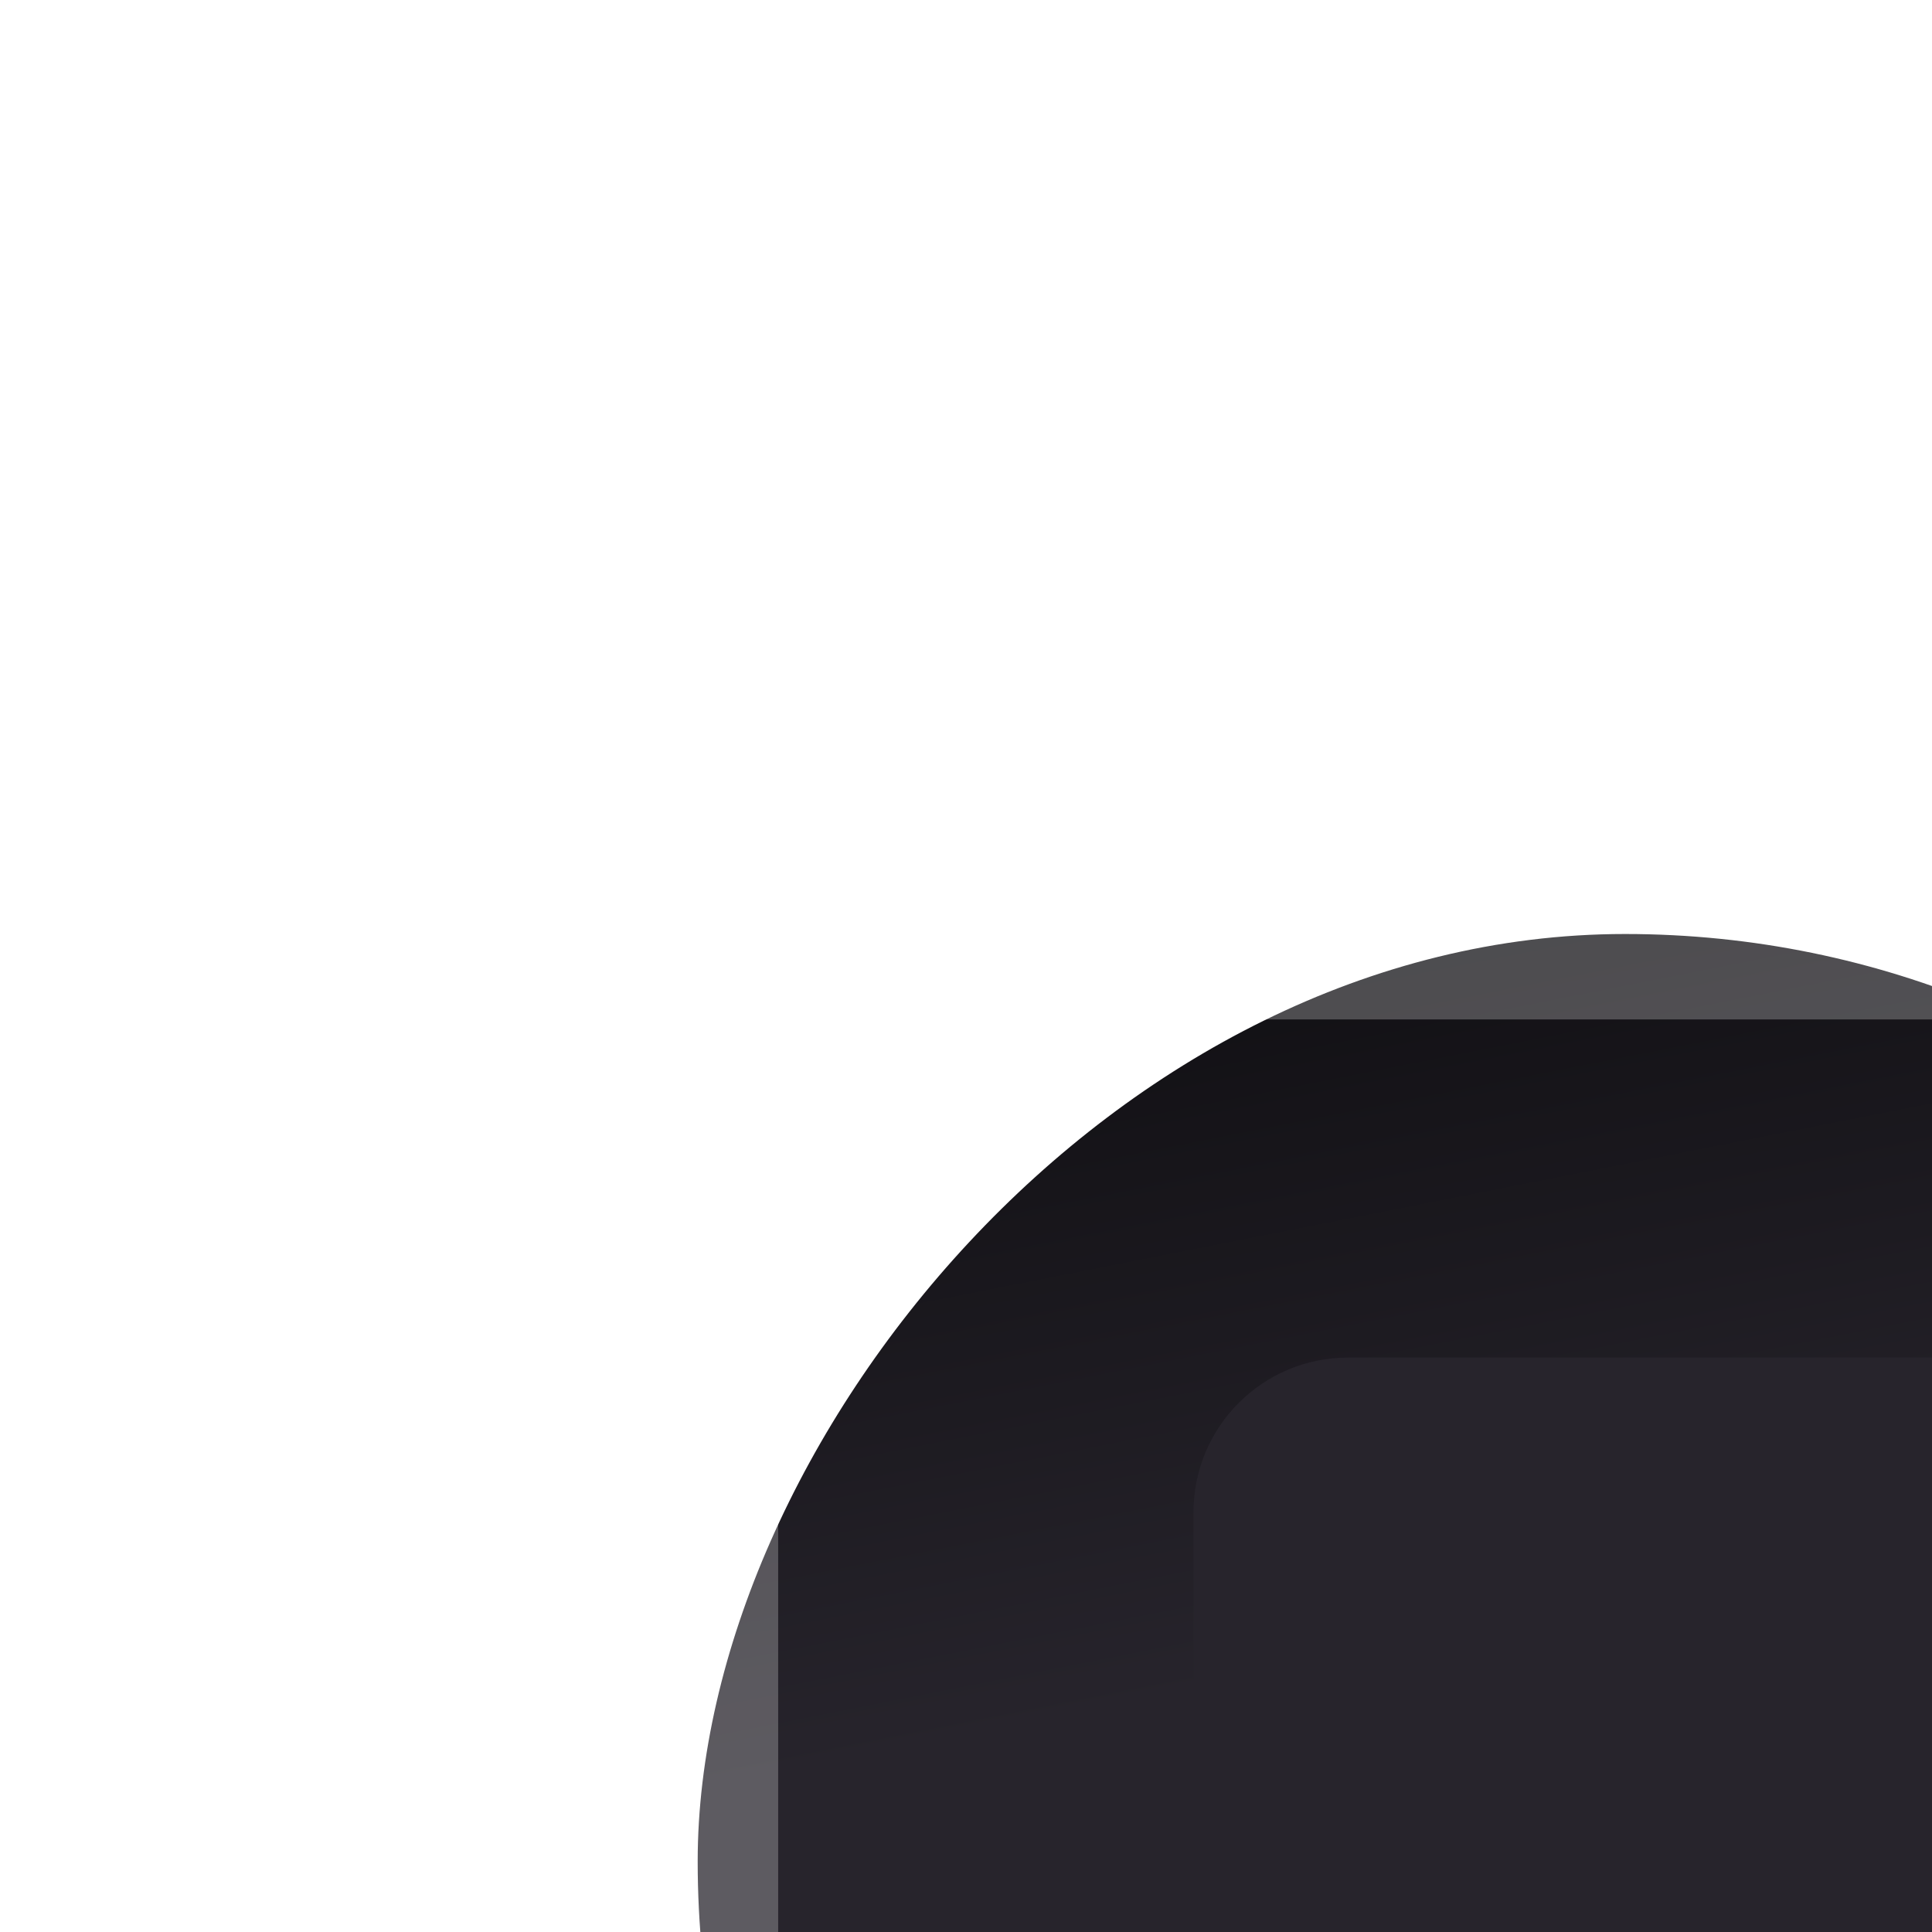 <svg width="100%" height="100%" viewBox="0 0 25 25" fill="none" xmlns="http://www.w3.org/2000/svg">
    <g filter="url(#filter1_ii_152_2082j0j3mxsipas4uvy6ix62)">
        <rect width="24" height="24" rx="12" transform="matrix(1 0 0 -1 0.426 24.617)"
            fill="url(#paint1_linear_152_2082j0j3mxsipas4uvy6ix62)"></rect>

        <g filter="url(#filter2_ii_152_2082j0j3mxsipas4uvy6ix62)">

            <rect x="0.342" y="0.598" width="24" height="24" rx="2" fill="#27242C"></rect>
        </g>

        <rect x="0.905" y="1.16" width="22.875" height="22.875" rx="1.5" stroke="white"
            stroke-opacity="0.25" stroke-width="1.125"></rect>
    </g>

    <defs>
        <filter x="-0.805" y="-0.549" width="202.98" height="37.783" filterUnits="userSpaceOnUse"
            color-interpolation-filters="sRGB" id="filter1_ii_152_2082j0j3mxsipas4uvy6ix62">
            <feFlood flood-opacity="0" result="BackgroundImageFix"></feFlood>
            <feBlend mode="normal" in="SourceGraphic" in2="BackgroundImageFix" result="shape"></feBlend>
            <feColorMatrix in="SourceAlpha" type="matrix" values="0 0 0 0 0 0 0 0 0 0 0 0 0 0 0 0 0 0 127 0"
                result="hardAlpha"></feColorMatrix>
            <feOffset dx="-1.147" dy="-1.147"></feOffset>
            <feGaussianBlur stdDeviation="2.294"></feGaussianBlur>
            <feComposite in2="hardAlpha" operator="arithmetic" k2="-1" k3="1"></feComposite>
            <feColorMatrix type="matrix" values="0 0 0 0 0.795 0 0 0 0 0.78 0 0 0 0 0.82 0 0 0 0.5 0">
            </feColorMatrix>
            <feBlend mode="normal" in2="shape" result="effect1_innerShadow_152_2082"></feBlend>
            <feColorMatrix in="SourceAlpha" type="matrix" values="0 0 0 0 0 0 0 0 0 0 0 0 0 0 0 0 0 0 127 0"
                result="hardAlpha"></feColorMatrix>
            <feMorphology radius="1.434" operator="erode" in="SourceAlpha"
                result="effect2_innerShadow_152_2082"></feMorphology>
            <feOffset dx="9.749" dy="12.616"></feOffset>
            <feGaussianBlur stdDeviation="5.735"></feGaussianBlur>
            <feComposite in2="hardAlpha" operator="arithmetic" k2="-1" k3="1"></feComposite>
            <feColorMatrix type="matrix" values="0 0 0 0 0.068 0 0 0 0 0.063 0 0 0 0 0.077 0 0 0 0.7 0">
            </feColorMatrix>
            <feBlend mode="normal" in2="effect1_innerShadow_152_2082" result="effect2_innerShadow_152_2082">
            </feBlend>
        </filter>
        <filter x="-5.158" y="-4.902" width="41.5" height="40.5" filterUnits="userSpaceOnUse"
            color-interpolation-filters="sRGB" id="filter2_ii_152_2082j0j3mxsipas4uvy6ix62">
            <feFlood flood-opacity="0" result="BackgroundImageFix"></feFlood>
            <feBlend mode="normal" in="SourceGraphic" in2="BackgroundImageFix" result="shape"></feBlend>
            <feColorMatrix in="SourceAlpha" type="matrix" values="0 0 0 0 0 0 0 0 0 0 0 0 0 0 0 0 0 0 127 0"
                result="hardAlpha"></feColorMatrix>
            <feMorphology radius="4.4" operator="dilate" in="SourceAlpha" result="effect1_innerShadow_152_2082">
            </feMorphology>
            <feOffset dx="-5.5" dy="-5.5"></feOffset>
            <feGaussianBlur stdDeviation="8.8"></feGaussianBlur>
            <feComposite in2="hardAlpha" operator="arithmetic" k2="-1" k3="1"></feComposite>
            <feColorMatrix type="matrix" values="0 0 0 0 0.795 0 0 0 0 0.78 0 0 0 0 0.82 0 0 0 0.25 0">
            </feColorMatrix>
            <feBlend mode="normal" in2="shape" result="effect1_innerShadow_152_2082"></feBlend>
            <feColorMatrix in="SourceAlpha" type="matrix" values="0 0 0 0 0 0 0 0 0 0 0 0 0 0 0 0 0 0 127 0"
                result="hardAlpha"></feColorMatrix>
            <feMorphology radius="2.75" operator="erode" in="SourceAlpha" result="effect2_innerShadow_152_2082">
            </feMorphology>
            <feOffset dx="12" dy="11"></feOffset>
            <feGaussianBlur stdDeviation="14.85"></feGaussianBlur>
            <feComposite in2="hardAlpha" operator="arithmetic" k2="-1" k3="1"></feComposite>
            <feColorMatrix type="matrix" values="0 0 0 0 0.068 0 0 0 0 0.063 0 0 0 0 0.077 0 0 0 0.65 0">
            </feColorMatrix>
            <feBlend mode="normal" in2="effect1_innerShadow_152_2082" result="effect2_innerShadow_152_2082">
            </feBlend>
        </filter>
        <linearGradient x1="21.569" y1="1.109" x2="16.326" y2="27.639" gradientUnits="userSpaceOnUse"
            id="paint1_linear_152_2082j0j3mxsipas4uvy6ix62">
            <stop offset="0.582" stop-color="#27242C"></stop>
            <stop offset="1" stop-color="#0C0B0E"></stop>
        </linearGradient>
    </defs>
</svg>
